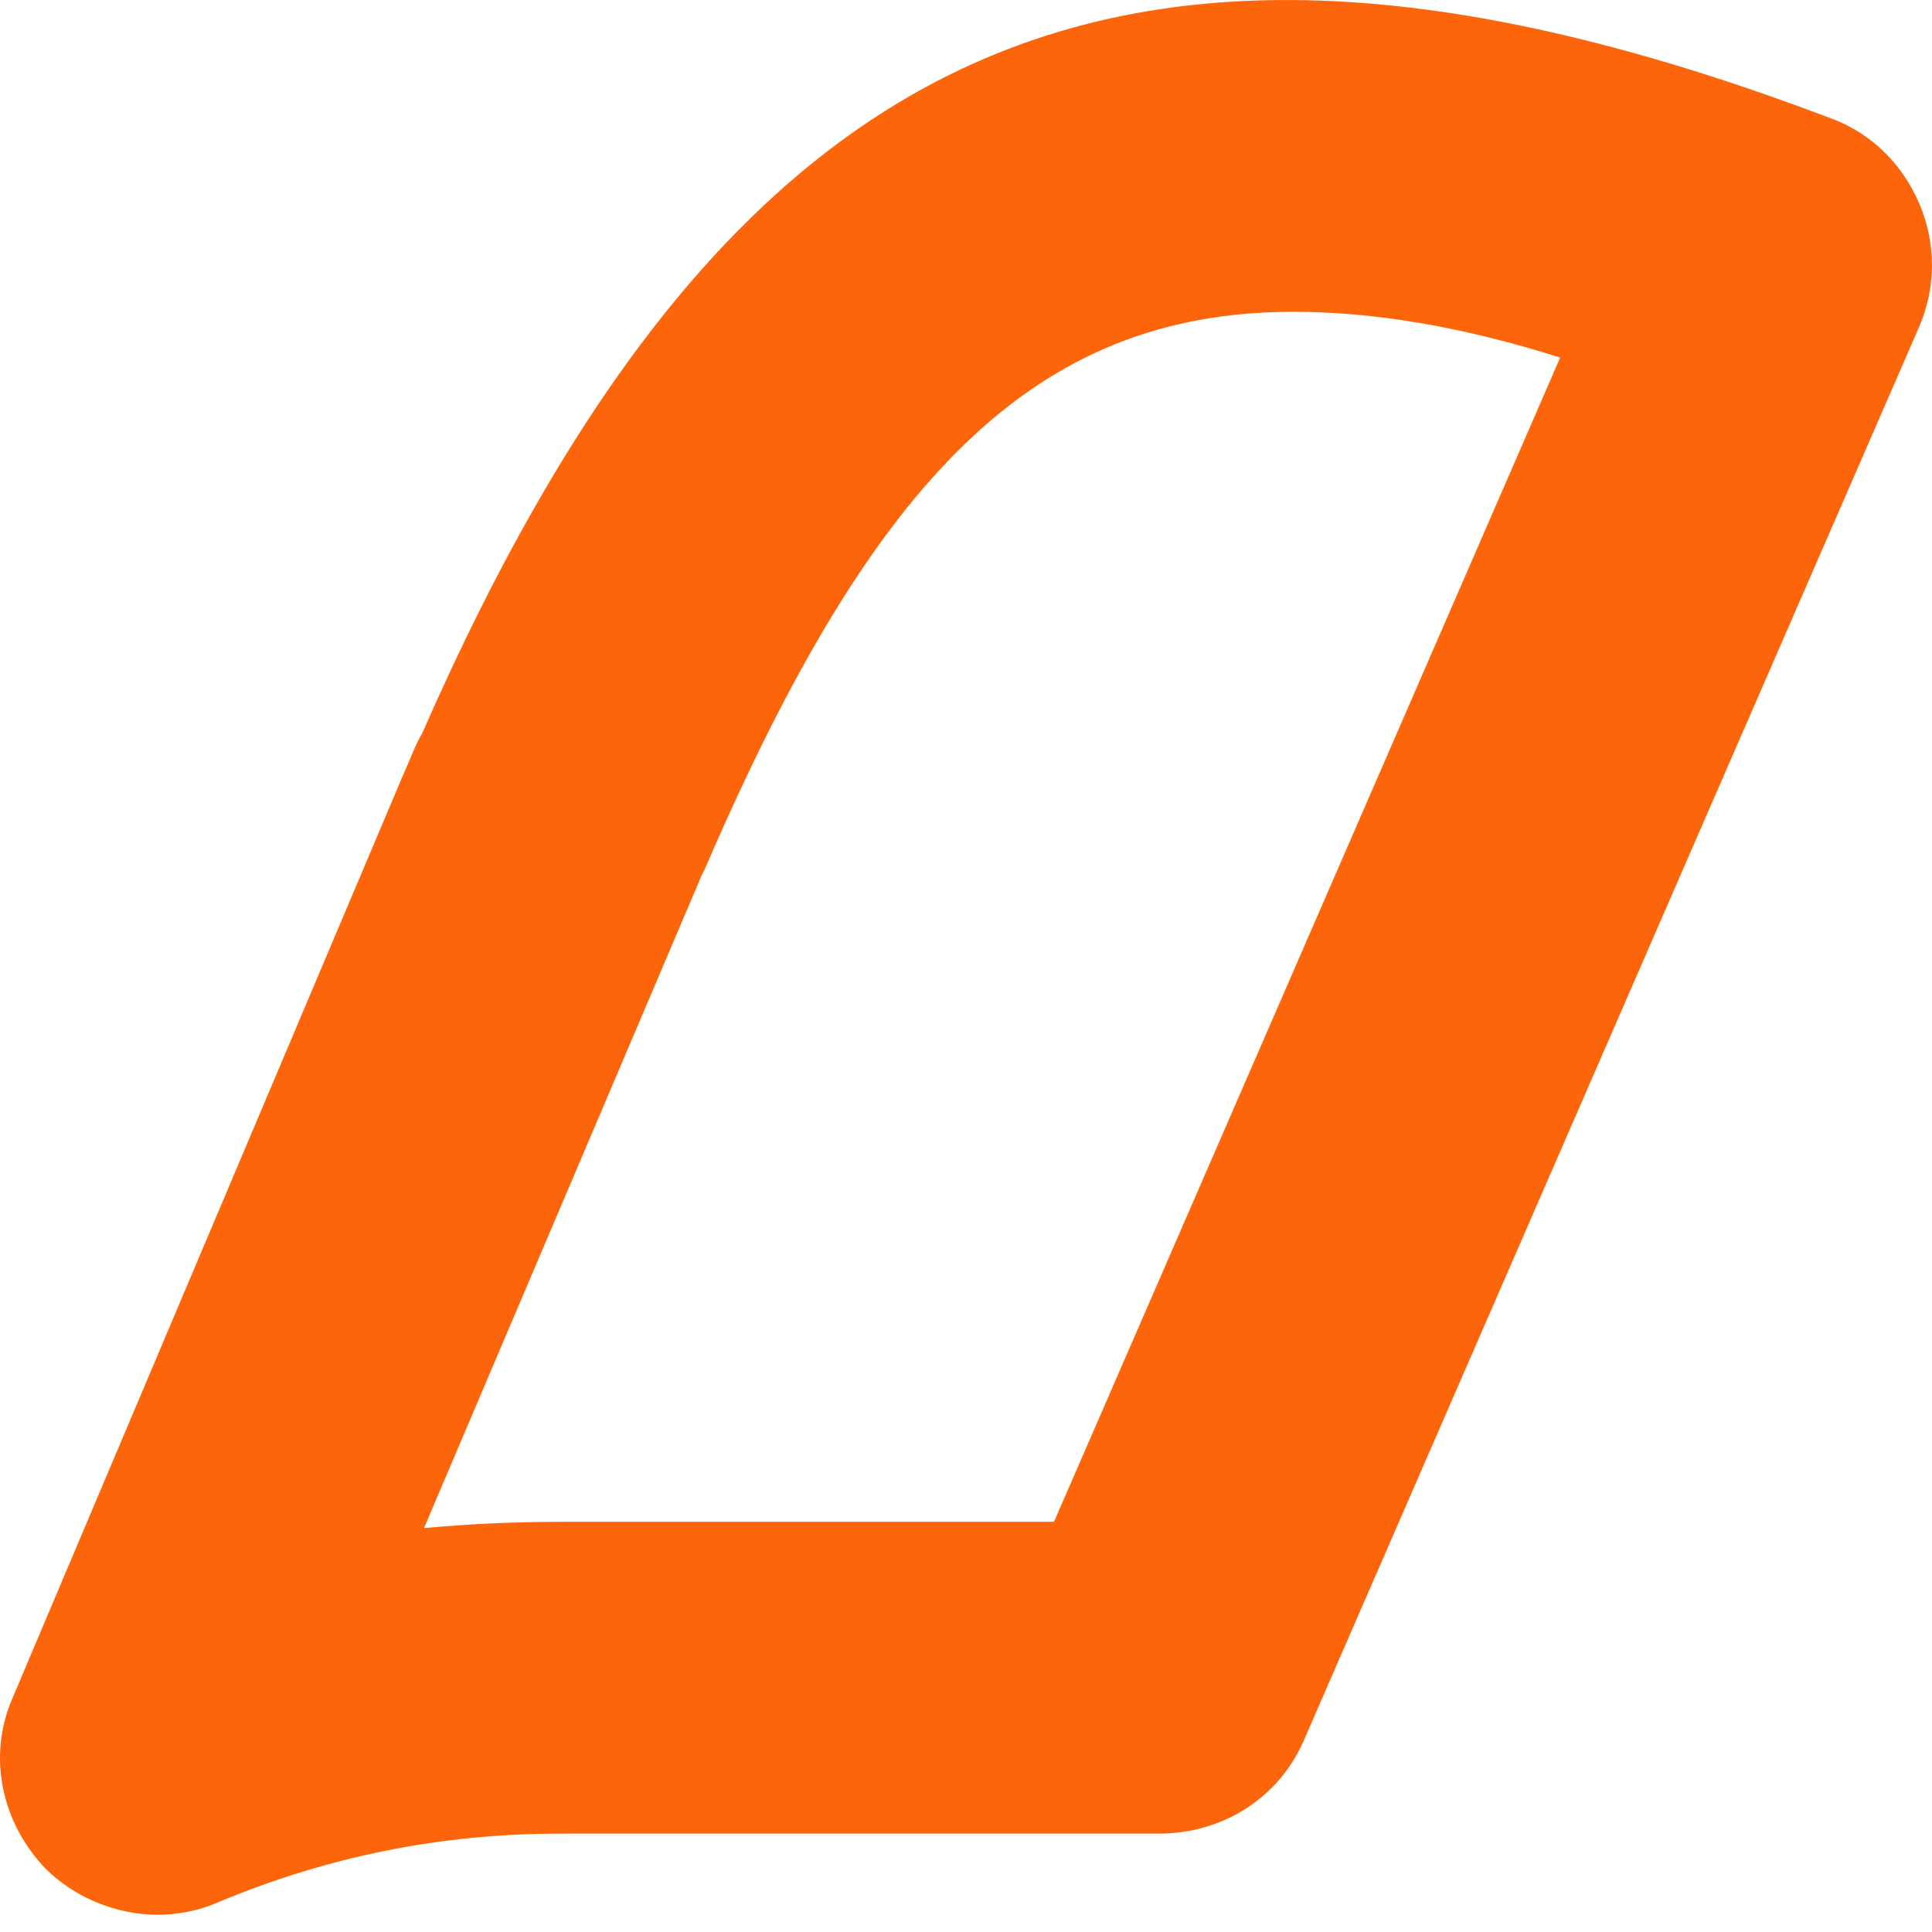 <svg width="13" height="13" viewBox="0 0 13 13" fill="none" xmlns="http://www.w3.org/2000/svg">
<path d="M1.058 12.884C0.789 12.884 0.507 12.772 0.309 12.576C0.012 12.269 -0.087 11.821 0.083 11.429L2.711 5.218C2.768 5.092 2.796 5.008 2.839 4.938C4.93 0.168 7.601 -0.993 12.322 0.797C12.59 0.895 12.802 1.105 12.915 1.371C13.028 1.637 13.028 1.93 12.915 2.196L8.774 11.709C8.605 12.101 8.223 12.338 7.799 12.338H3.771C2.966 12.338 2.203 12.492 1.468 12.8C1.341 12.856 1.199 12.884 1.058 12.884ZM8.704 2.098C6.951 2.098 5.877 3.231 4.761 5.805C4.746 5.847 4.718 5.889 4.704 5.931L2.853 10.282C3.164 10.254 3.46 10.24 3.771 10.24H7.092L10.498 2.406C9.834 2.196 9.241 2.098 8.704 2.098Z" fill="#FD650B"/>
</svg>
